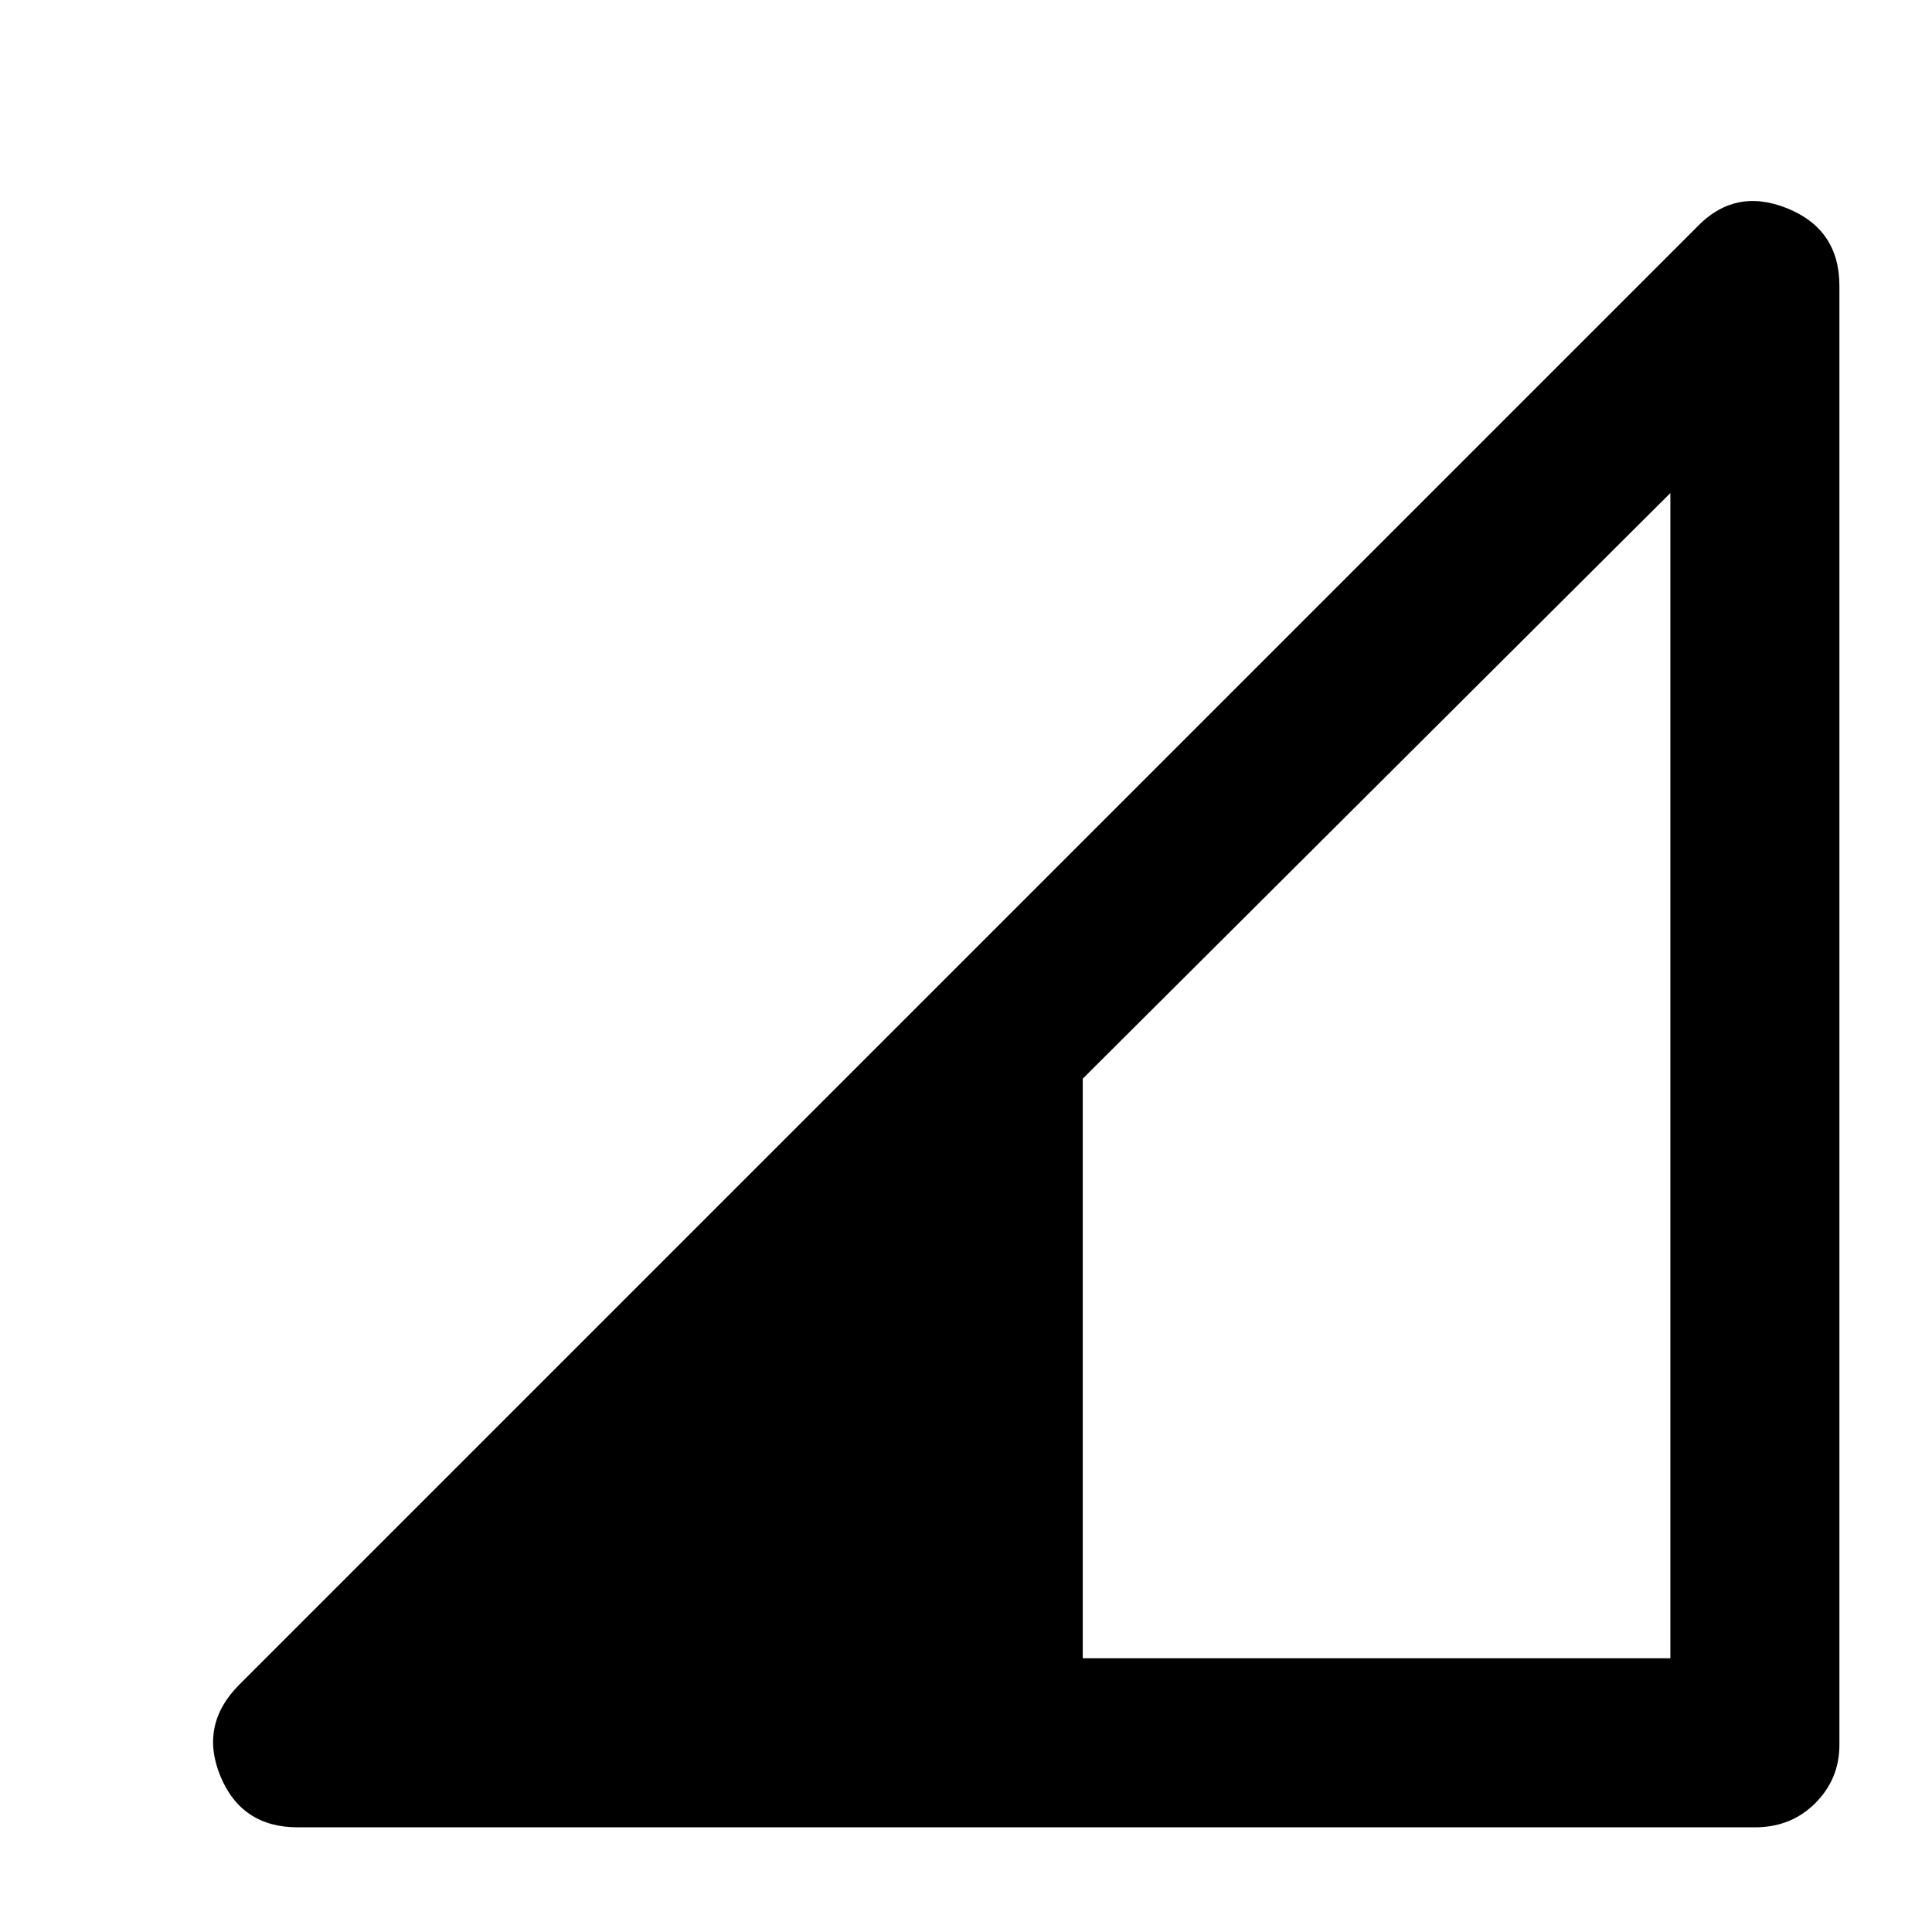 <svg xmlns="http://www.w3.org/2000/svg" height="40" width="40"><path d="M22.417 34.333H34.583V10.208L22.417 22.333ZM6.167 37.833Q5 37.833 4.562 36.771Q4.125 35.708 4.958 34.875L35.125 4.708Q35.917 3.875 37 4.312Q38.083 4.75 38.083 5.917V36.125Q38.083 36.833 37.583 37.333Q37.083 37.833 36.333 37.833Z"/></svg>